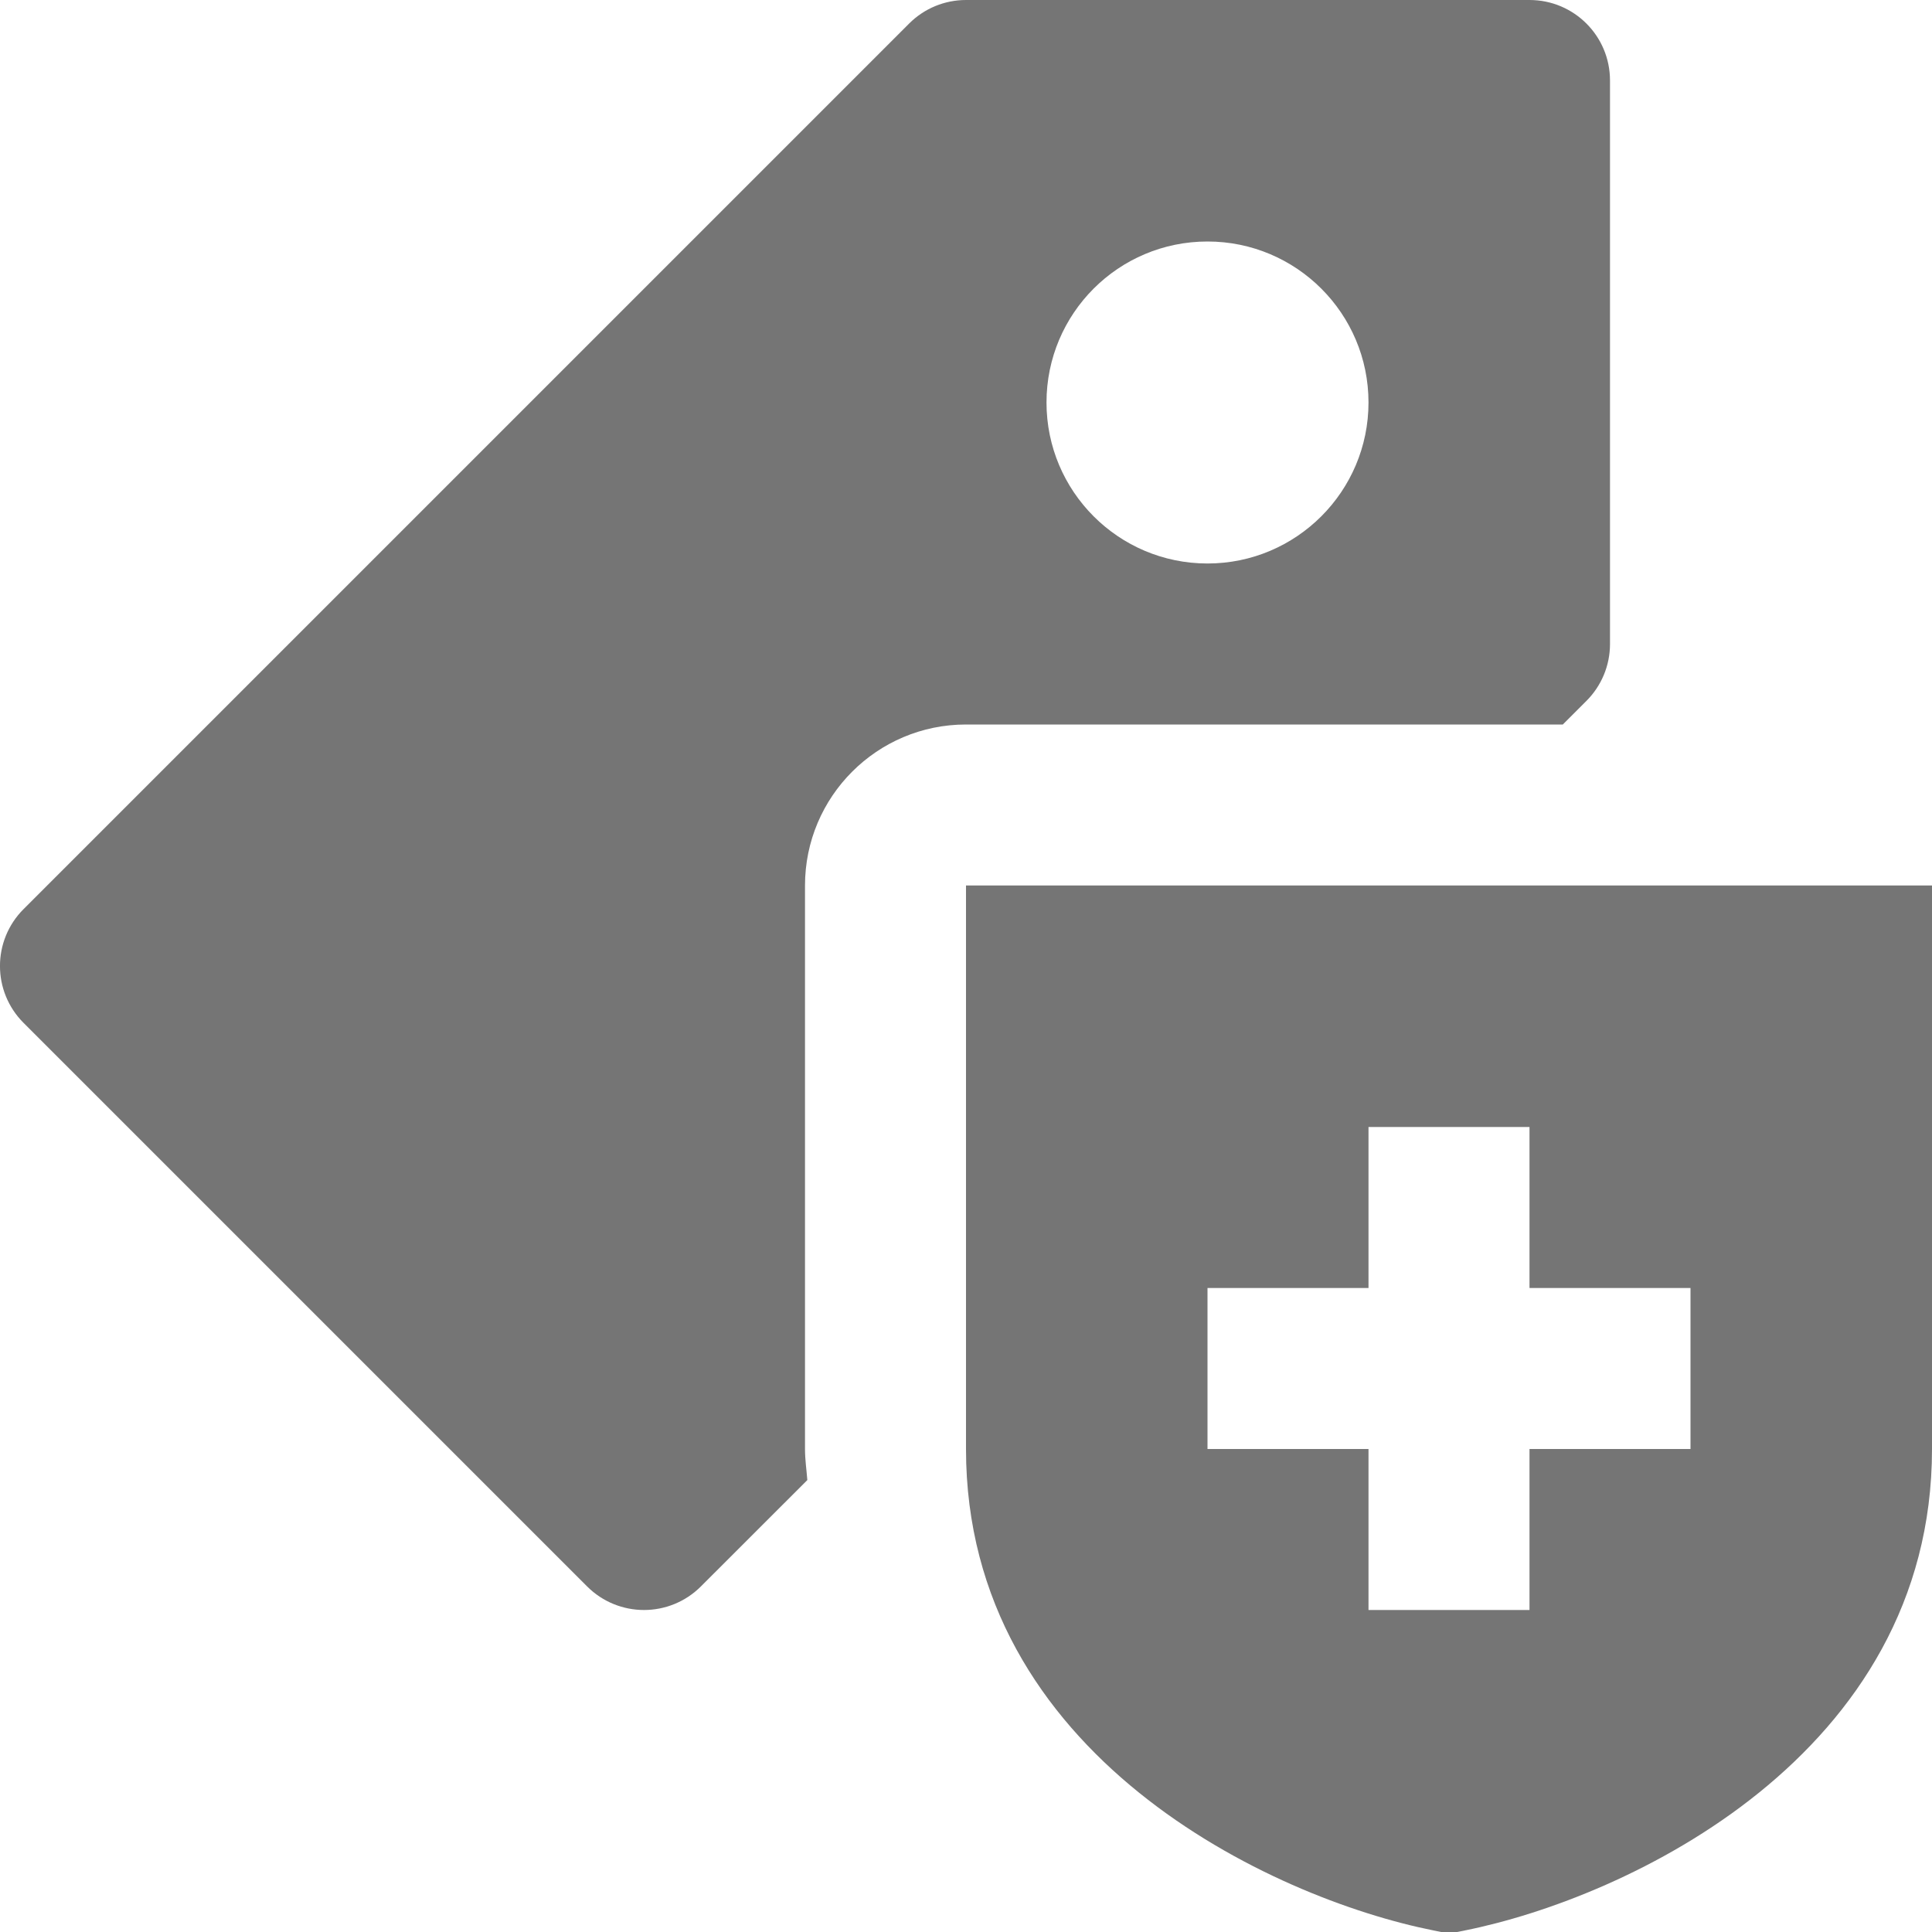 <?xml version="1.0" encoding="utf-8"?>
<!-- Generator: Adobe Illustrator 17.1.0, SVG Export Plug-In . SVG Version: 6.00 Build 0)  -->
<!DOCTYPE svg PUBLIC "-//W3C//DTD SVG 1.1//EN" "http://www.w3.org/Graphics/SVG/1.1/DTD/svg11.dtd">
<svg version="1.1" xmlns="http://www.w3.org/2000/svg" xmlns:xlink="http://www.w3.org/1999/xlink" x="0px" y="0px" width="24px"
	 height="24px" viewBox="0 0 24 24" enable-background="new 0 0 24 24" xml:space="preserve">
<g id="Frame_-_24px">
	<rect fill="none" width="24" height="24"/>
</g>
<g id="Filled_Icons">
	<g>
		<path fill="#757575" d="M10,18v-7c0-1.104,0.896-2,2-2h7.414l0.293-0.293C19.895,8.519,20,8.266,20,8V1c0-0.553-0.447-1-1-1h-7
			c-0.266,0-0.519,0.105-0.707,0.293l-11,11c-0.391,0.391-0.391,1.023,0,1.414l7,7C7.488,19.902,7.744,20,8,20
			c0.256,0,0.512-0.098,0.707-0.293l1.322-1.321C10.019,18.257,10,18.133,10,18z M15,3c1.104,0,2,0.895,2,2c0,1.103-0.896,2-2,2
			c-1.106,0-2-0.897-2-2C13,3.895,13.894,3,15,3z"/>
		<path fill="#757575" d="M12,11v7c0,3.812,3.797,5.579,5.804,5.98L18,24.02l0.196-0.039C20.203,23.579,24,21.812,24,18v-7H12z
			 M21,18h-2v2h-2v-2h-2v-2h2v-2h2v2h2V18z"/>
	</g>
</g>
</svg>
